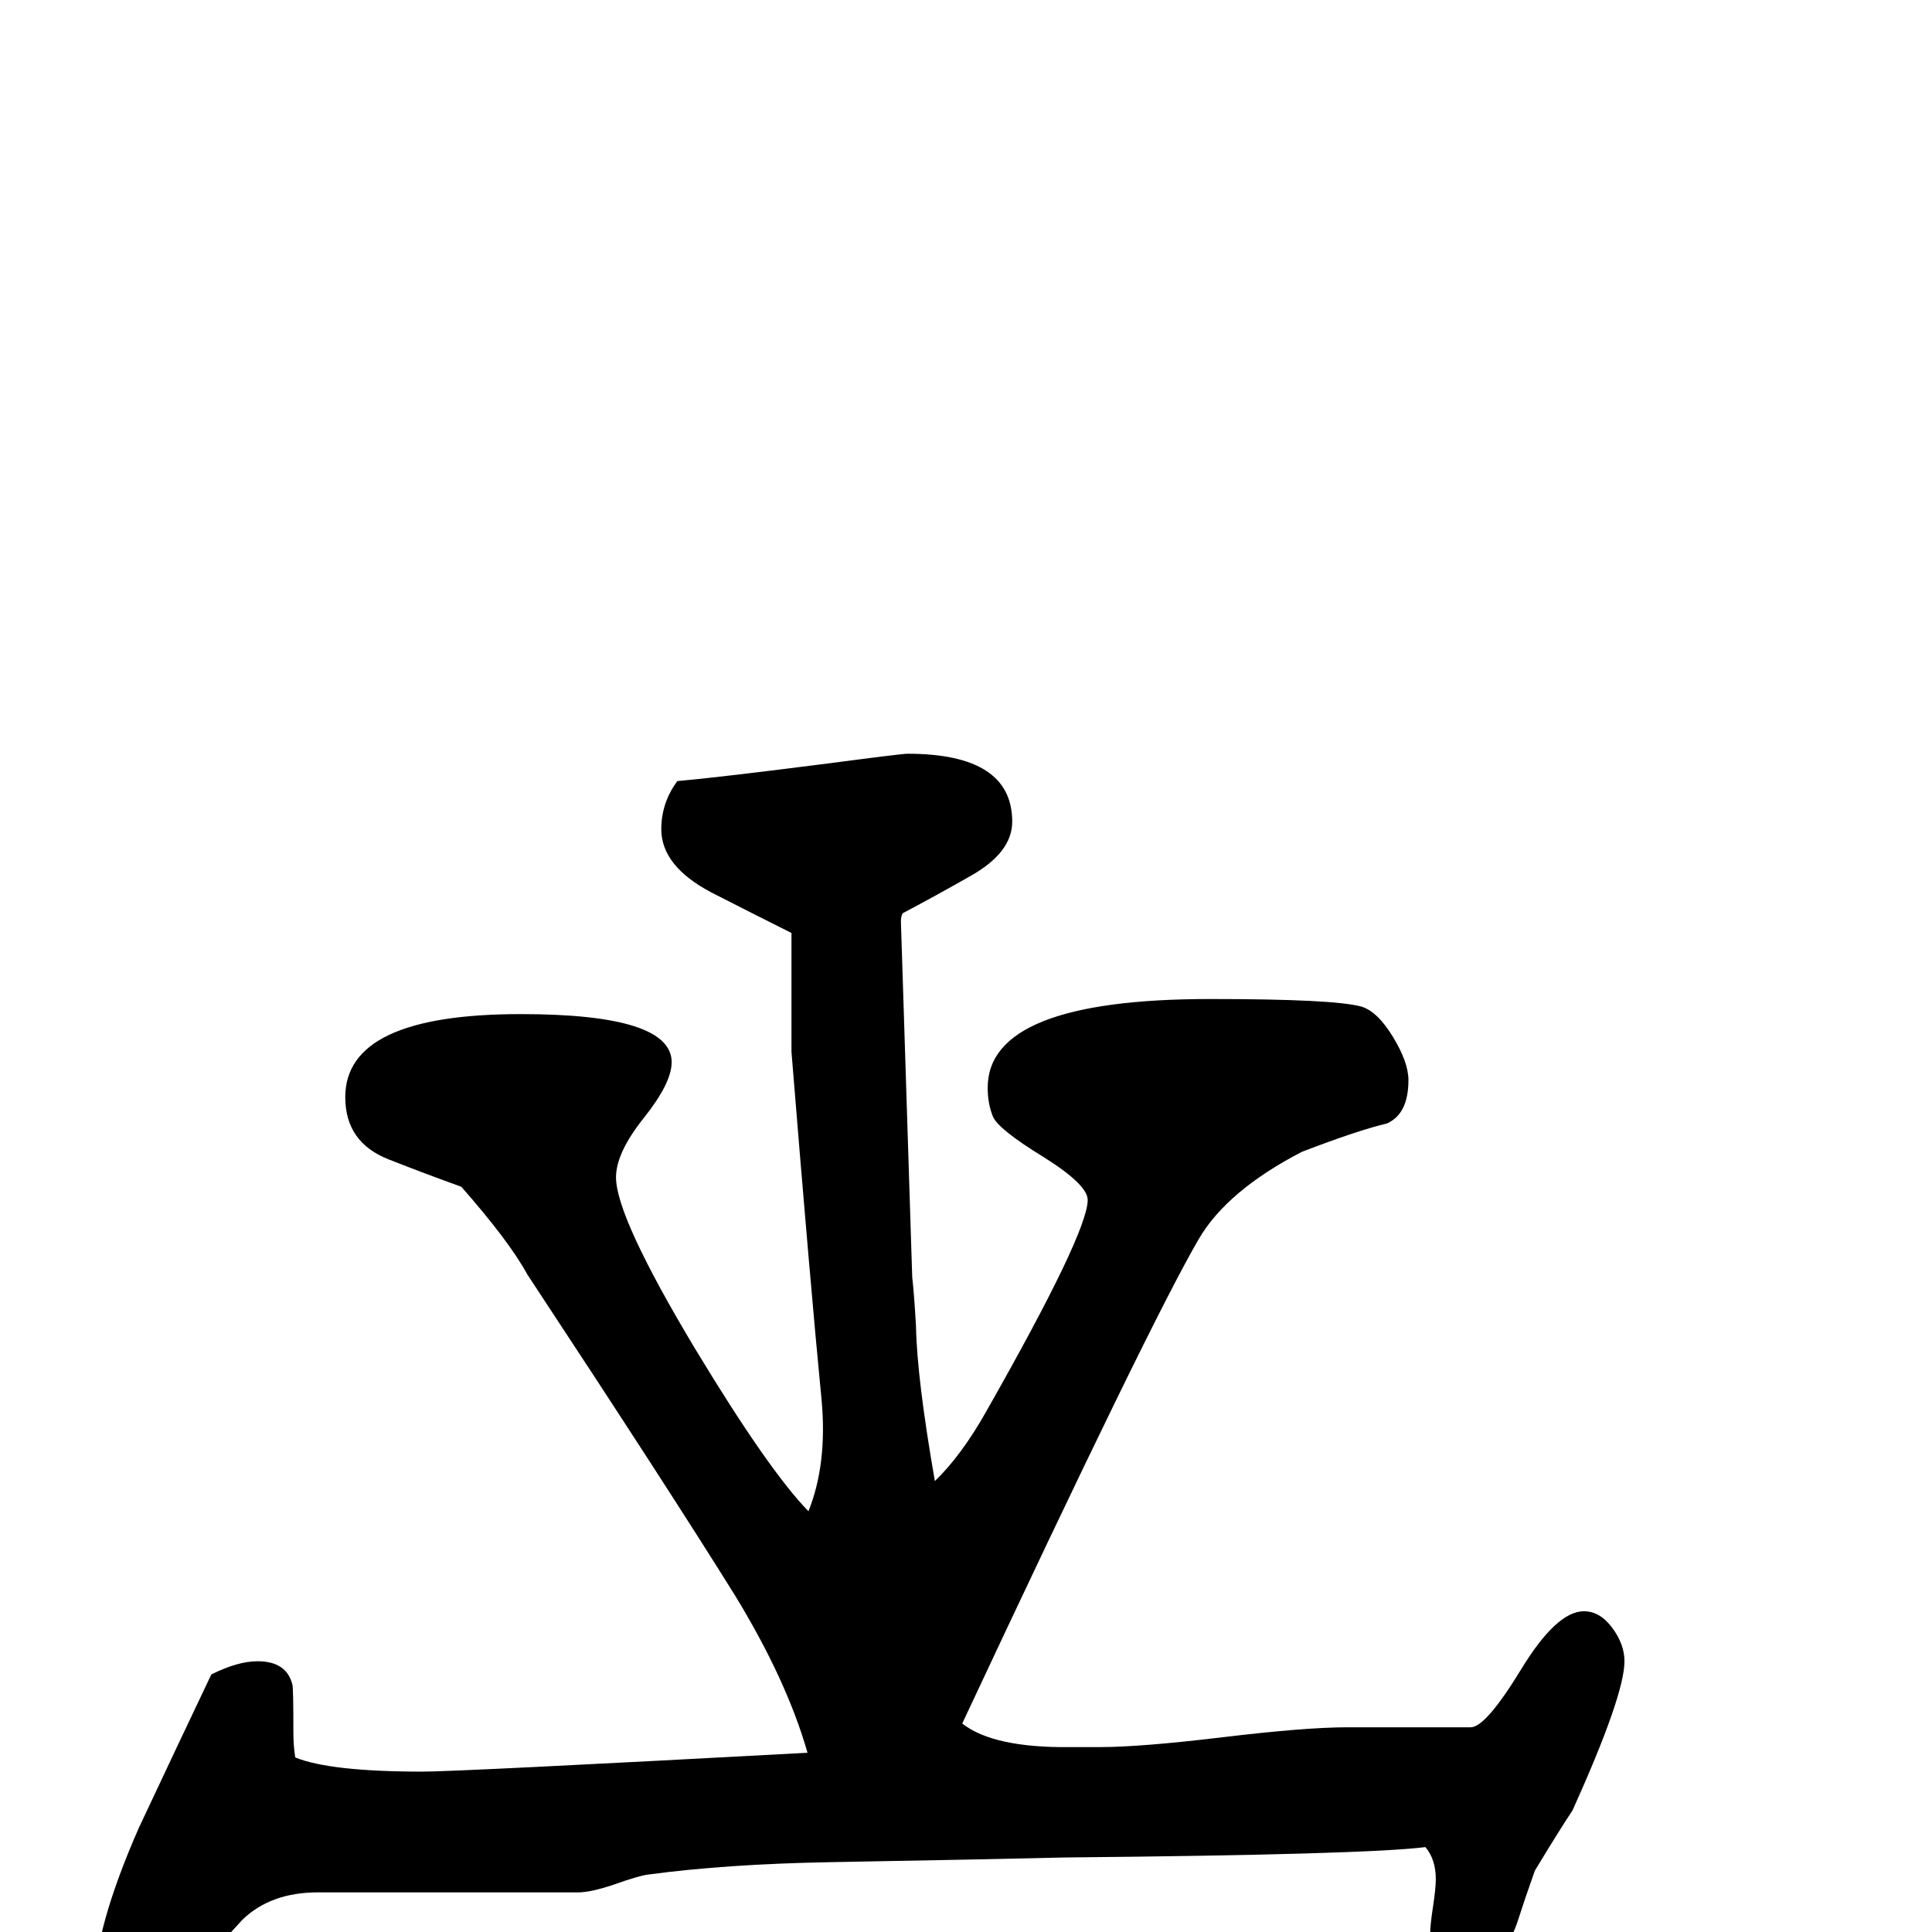 <?xml version="1.0" standalone="no"?>
<!DOCTYPE svg PUBLIC "-//W3C//DTD SVG 1.1//EN" "http://www.w3.org/Graphics/SVG/1.1/DTD/svg11.dtd" >
<svg viewBox="0 -442 2048 2048">
  <g transform="matrix(1 0 0 -1 0 1606)">
   <path fill="currentColor"
d="M1722 287q0 -36 -55 -158q-14 -21 -40 -64q-10 -28 -19 -56q-12 -34 -36 -45q-17 -8 -40 -7q-16 15 -16 40q0 10 3 29.5t3 29.5q0 21 -11 34q-63 -8 -382 -11q-83 -2 -250 -5q-109 -2 -191 -13q-10 -1 -38 -11q-24 -8 -37 -8h-276q-50 0 -80 -29q-30 -33 -60 -65v-4
q2 -67 -62 -67q-5 0 -14.5 3t-14.5 3q0 9 -3 28.5t-3 29.5q0 62 47 169q38 81 77 163q28 14 49 14q31 0 37 -25q1 -4 1 -50q0 -15 2 -27q37 -15 135 -15q37 0 408 20q-22 77 -77 167q-71 114 -220 340q-19 35 -70 93q-39 14 -77 29q-46 18 -46 66q0 88 186 88q160 0 160 -51
q0 -22 -29.5 -59t-29.5 -63q0 -42 84 -182q78 -129 120 -172q20 50 14 117q-12 123 -32 370v126q-42 21 -85 43q-53 28 -53 67q0 28 17 51q45 4 162 19q76 10 82 10q111 0 111 -72q0 -33 -45 -58q-35 -20 -71 -39q-2 -3 -2 -9q0 1 12 -377q2 -17 4 -52q1 -55 20 -164
q28 27 54 73q108 190 108 225q0 16 -46 45q-49 30 -54.5 43.5t-5.5 30.5q0 94 236 94q131 0 160 -8q17 -5 33.5 -32t16.5 -46q0 -36 -23 -46q-30 -7 -90 -30q-79 -41 -109 -92q-51 -87 -251 -514q33 -26 115 -25h31q43 0 130.5 10.5t131.5 10.5h131q16 0 53.5 61.5
t66.5 61.5q17 0 30 -17.5t13 -35.5z" />
  </g>

</svg>
